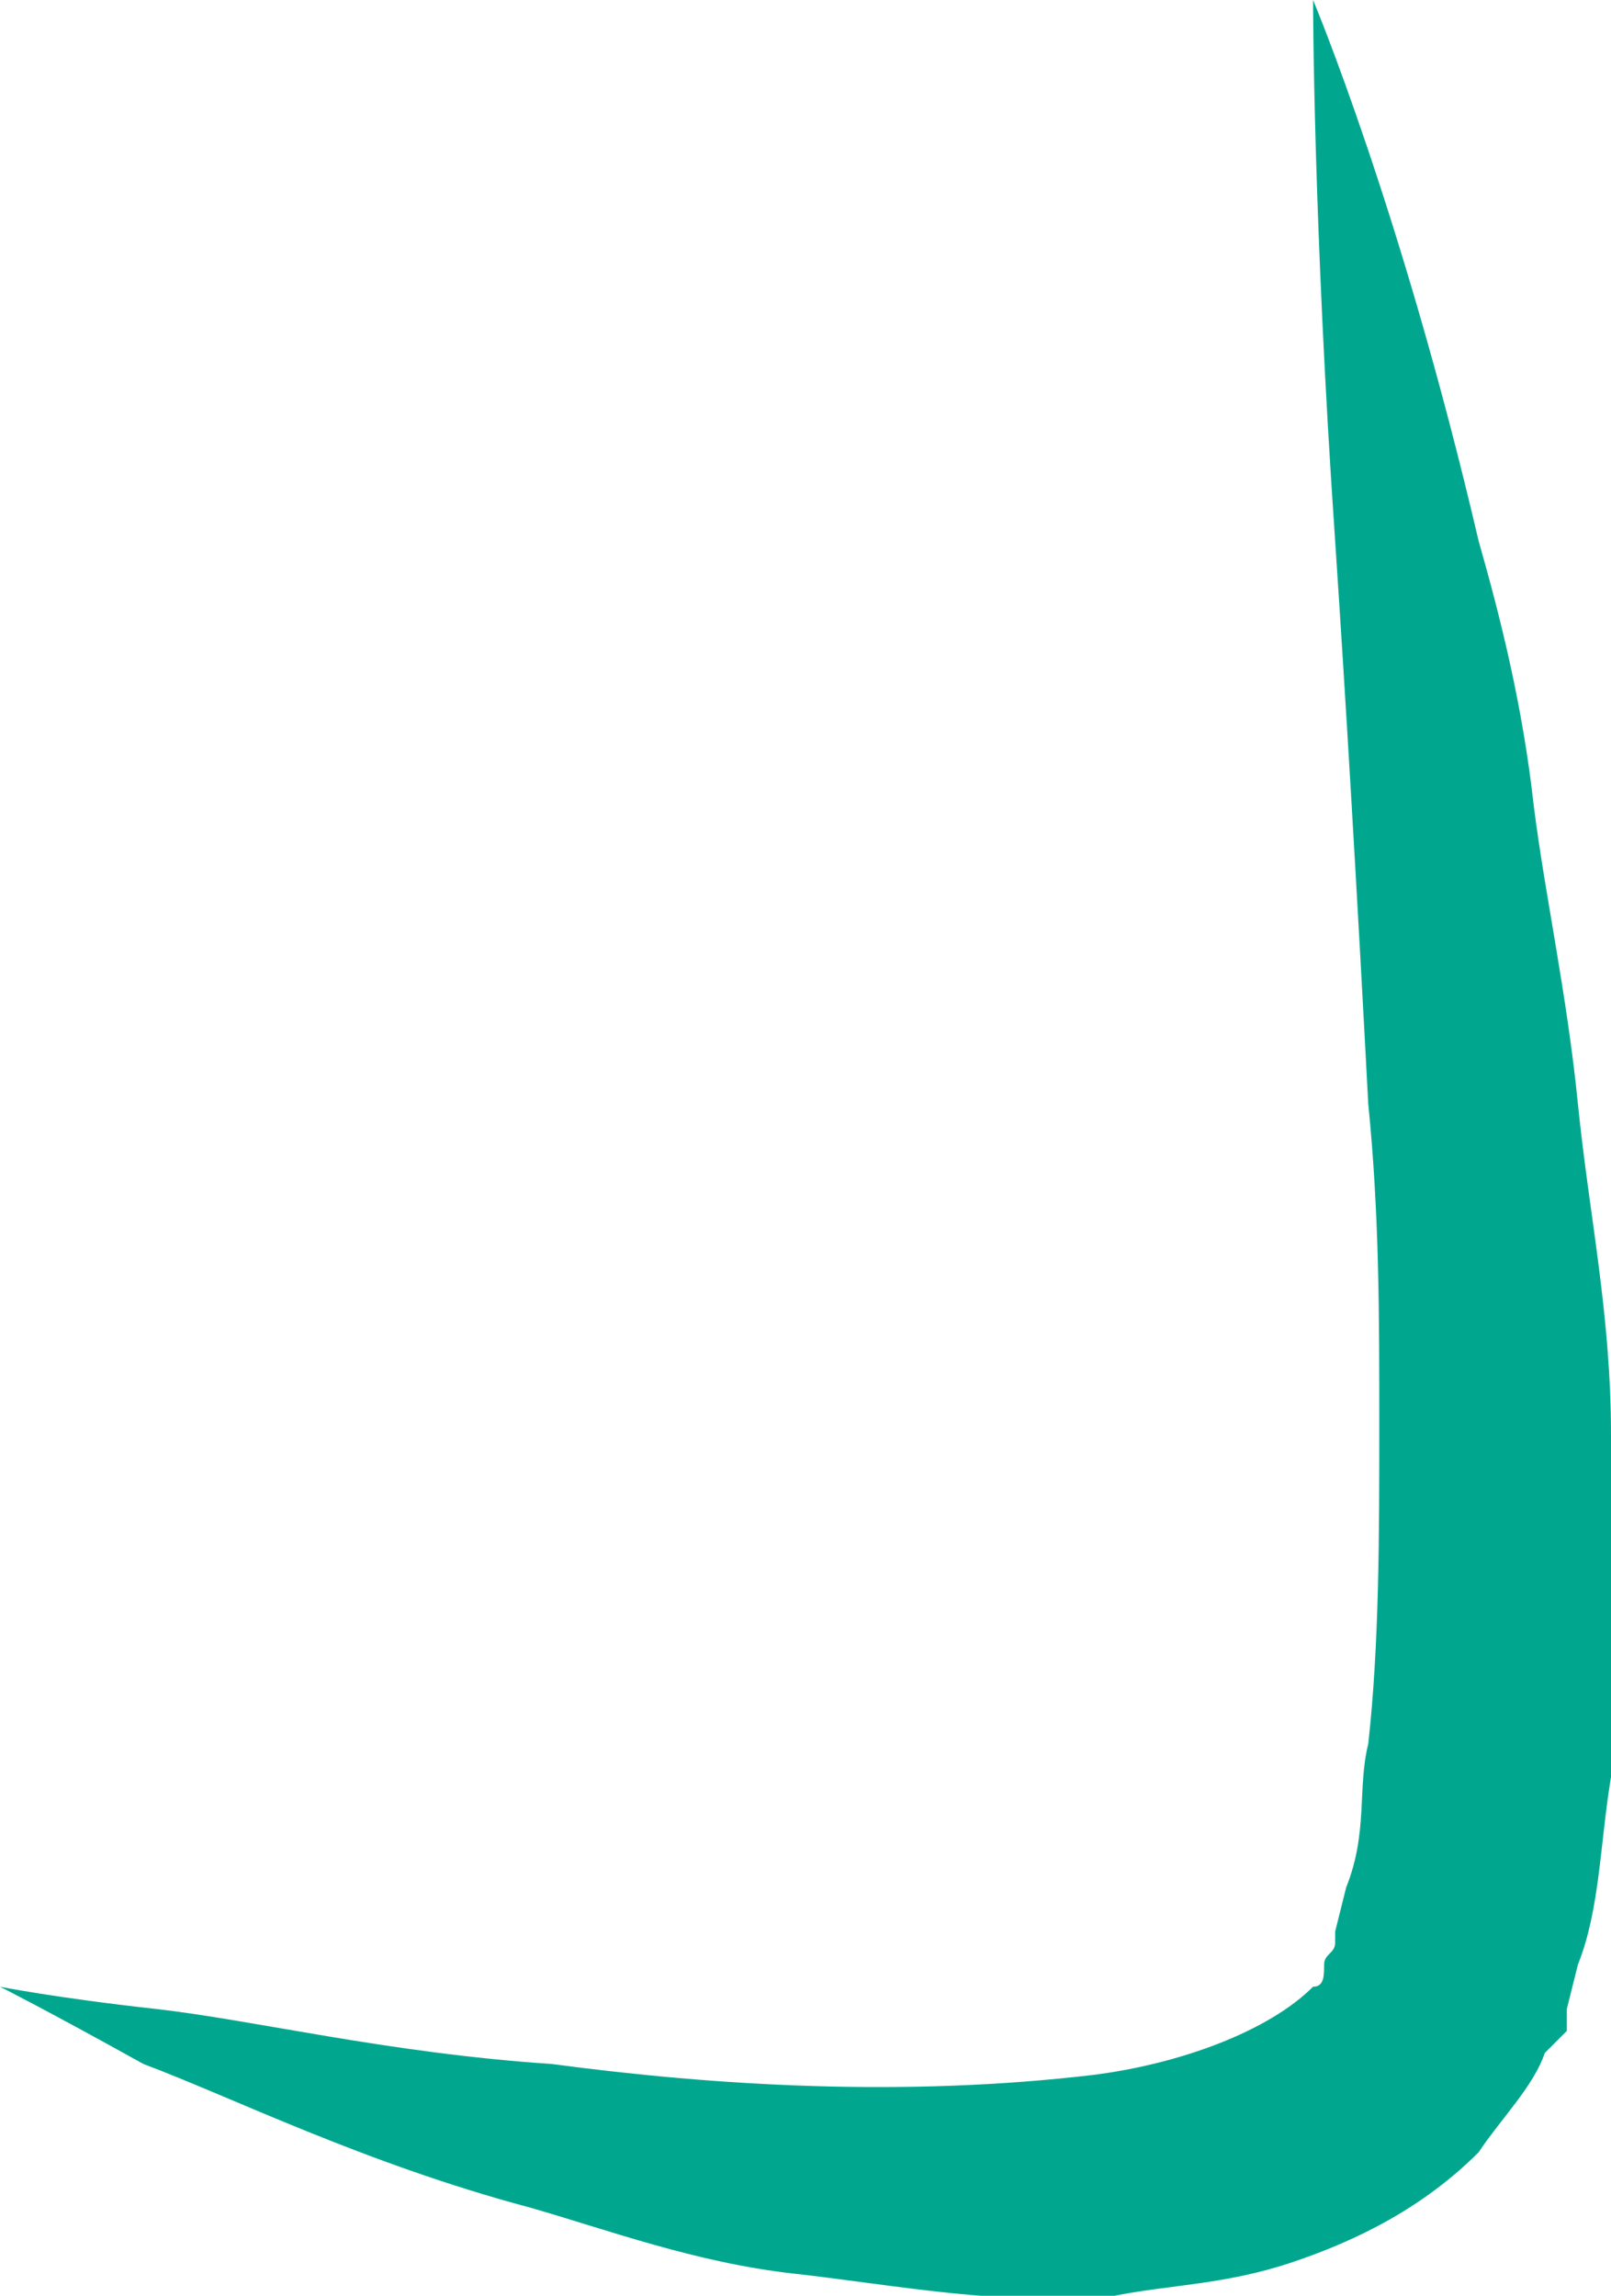 <svg xmlns="http://www.w3.org/2000/svg" width="14.6" height="20.8" viewBox="0 0 14.6 20.8"><path fill="#00A78E" d="M0 18s.5.1 1.4.2c.9.1 2.1.4 3.6.5 1.5.2 3.2.3 4.9.1.8-.1 1.6-.4 2-.8.1 0 .1-.1.1-.2s.1-.1.1-.2v-.1.1-.1l.1-.4c.2-.5.1-.9.2-1.3.1-.9.1-1.9.1-2.9s0-1.9-.1-2.9c-.1-1.9-.2-3.6-.3-5.1-.2-2.9-.2-4.9-.2-4.9s.8 1.9 1.5 4.9c.2.7.4 1.5.5 2.4.1.8.3 1.7.4 2.7.1 1 .3 1.9.3 3 .1 1 .1 2.1 0 3.1-.1.6-.1 1.2-.3 1.7l-.1.4v.2l-.2.2c-.1.3-.4.6-.6.9-.5.5-1.1.8-1.7 1-.6.2-1.1.2-1.6.3-1 .1-2-.1-2.9-.2-.9-.1-1.7-.4-2.4-.6-1.5-.4-2.7-1-3.5-1.3C.4 18.2 0 18 0 18"/></svg>